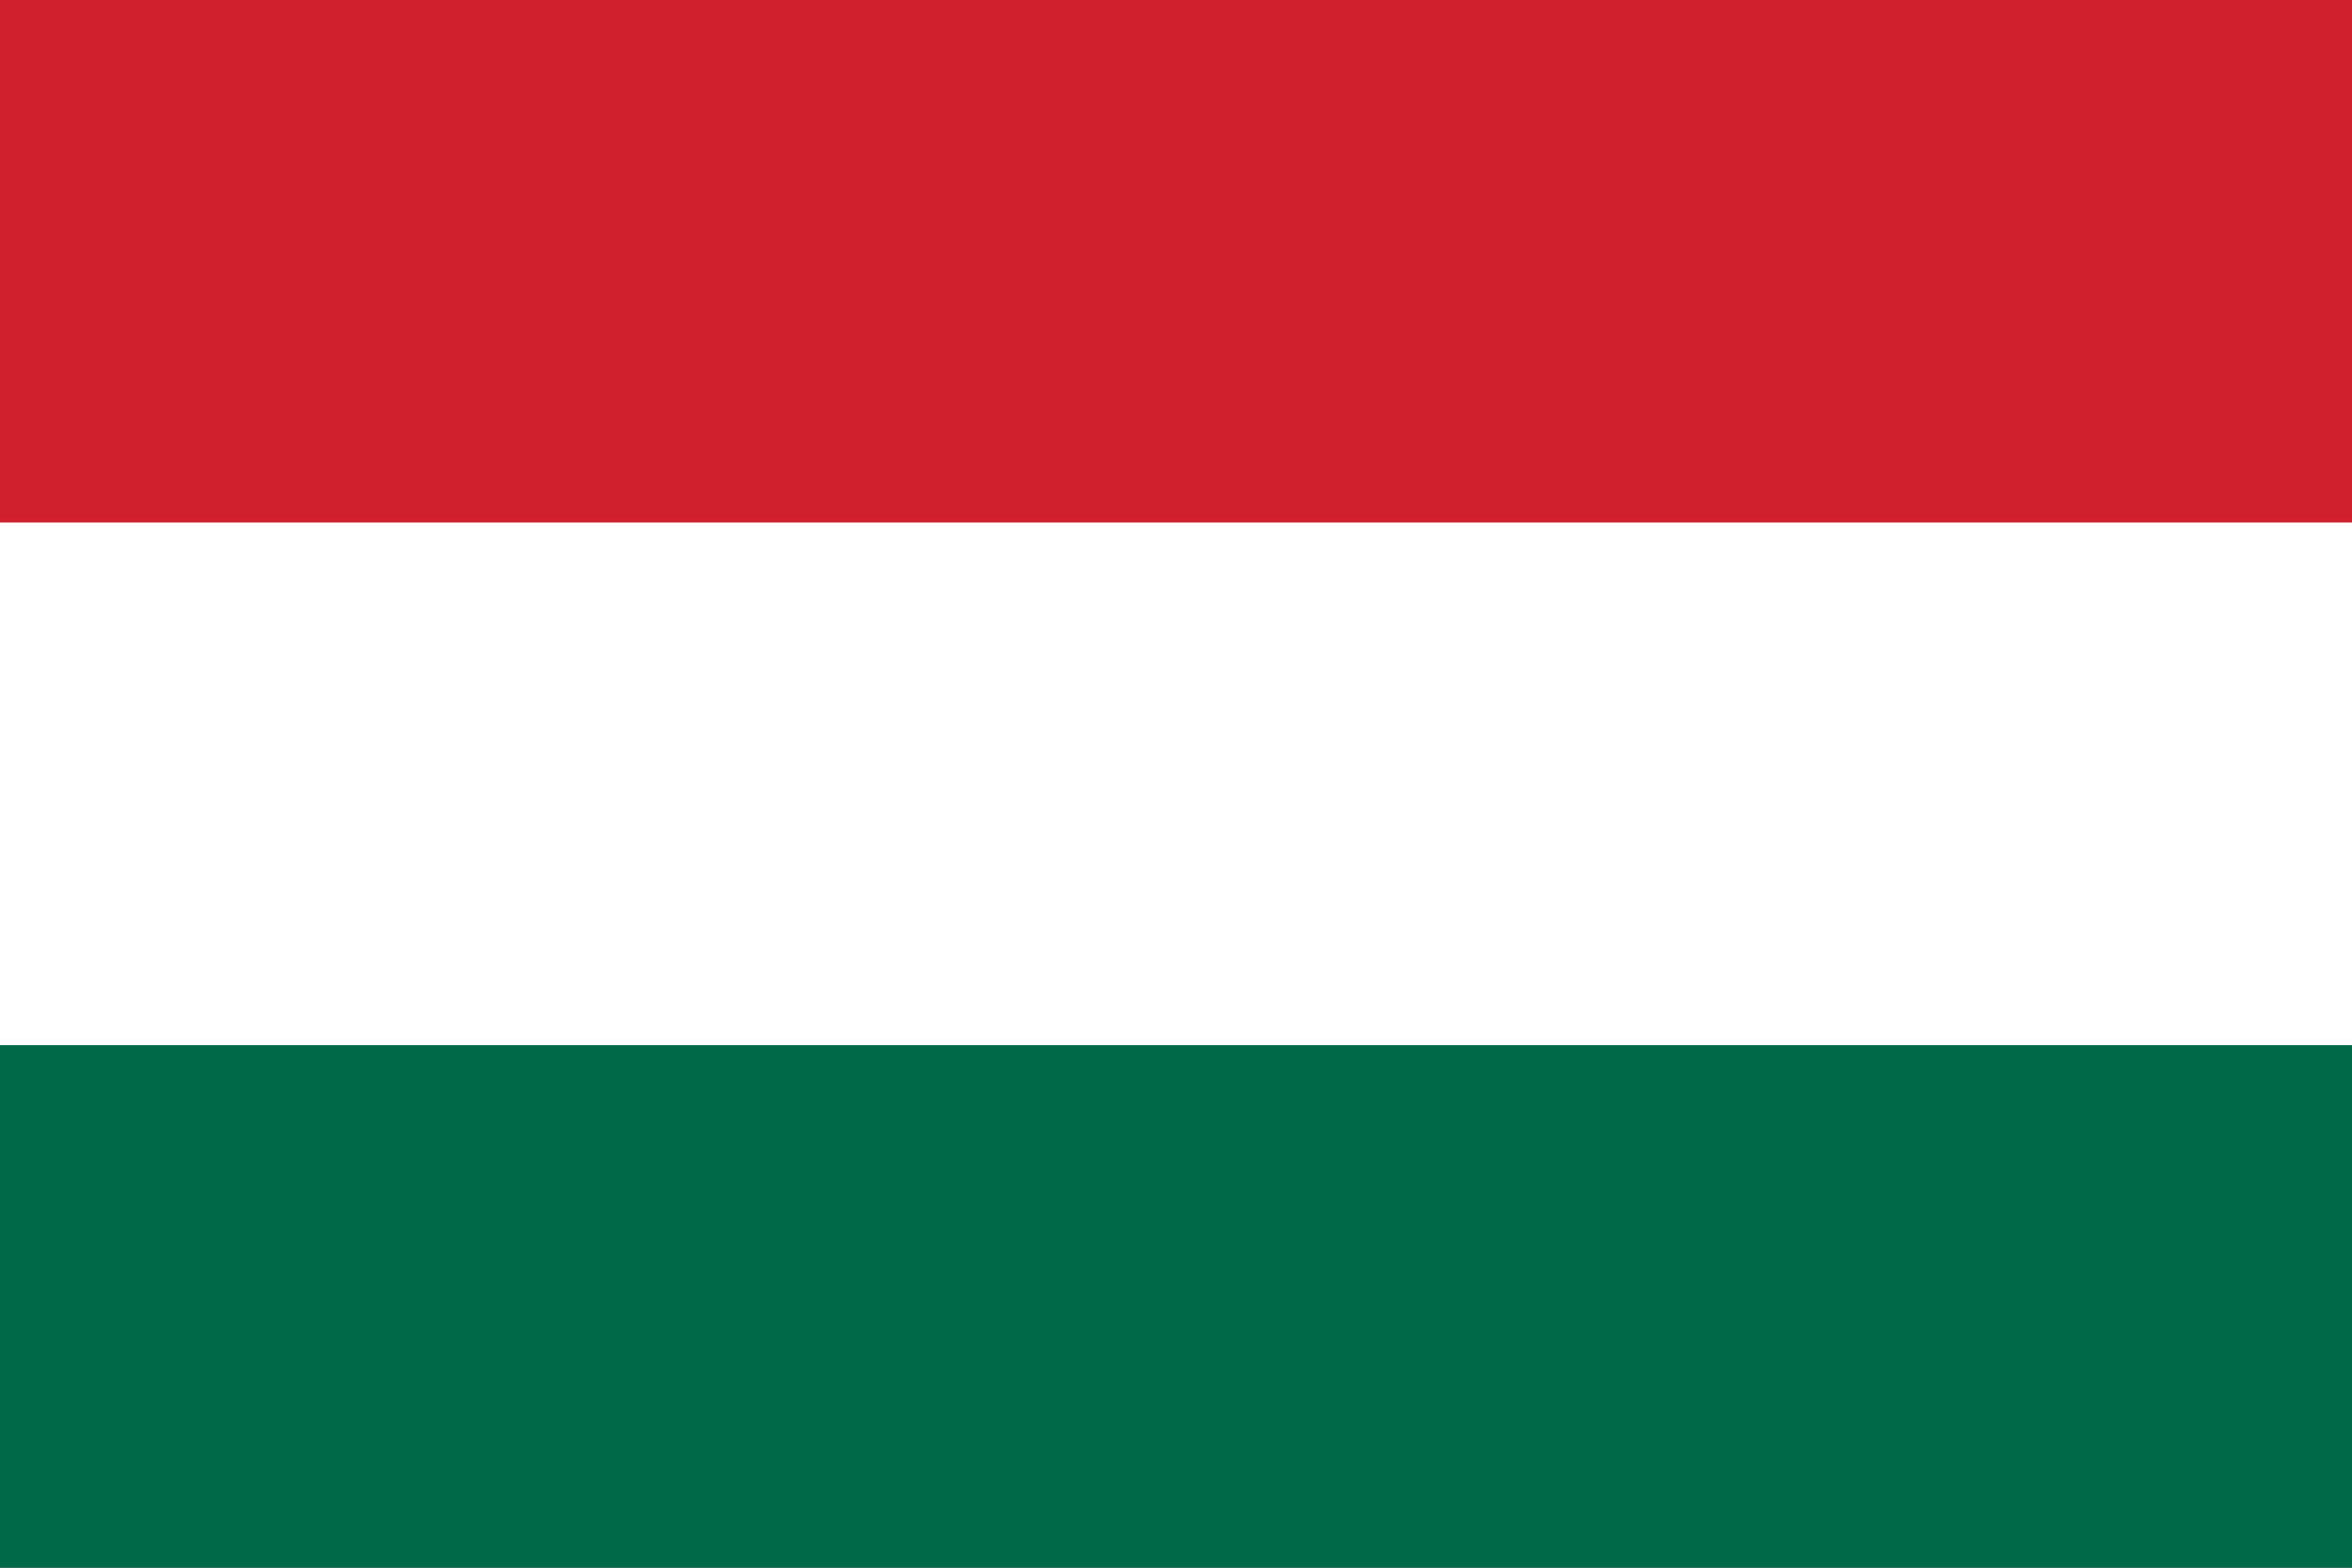 <svg xmlns="http://www.w3.org/2000/svg" viewBox="0 0 24.203 16.135"><rect x="0" y="0" width="24.203" height="16.135" fill="#333333" stroke="none"/><defs><style>.cls-1{fill:#006948;}.cls-2{fill:#fff;}.cls-3{fill:#d0202d;}</style></defs><g id="Layer_2" data-name="Layer 2"><g id="Layer_20" data-name="Layer 20"><g id="Country_Plates" data-name="Country Plates"><rect id="rect4" class="cls-1" y="10.488" width="24.203" height="5.647"/><rect id="rect6" class="cls-2" y="5.11" width="24.203" height="5.647"/><rect id="rect8" class="cls-3" width="24.203" height="5.378"/></g></g></g></svg>
